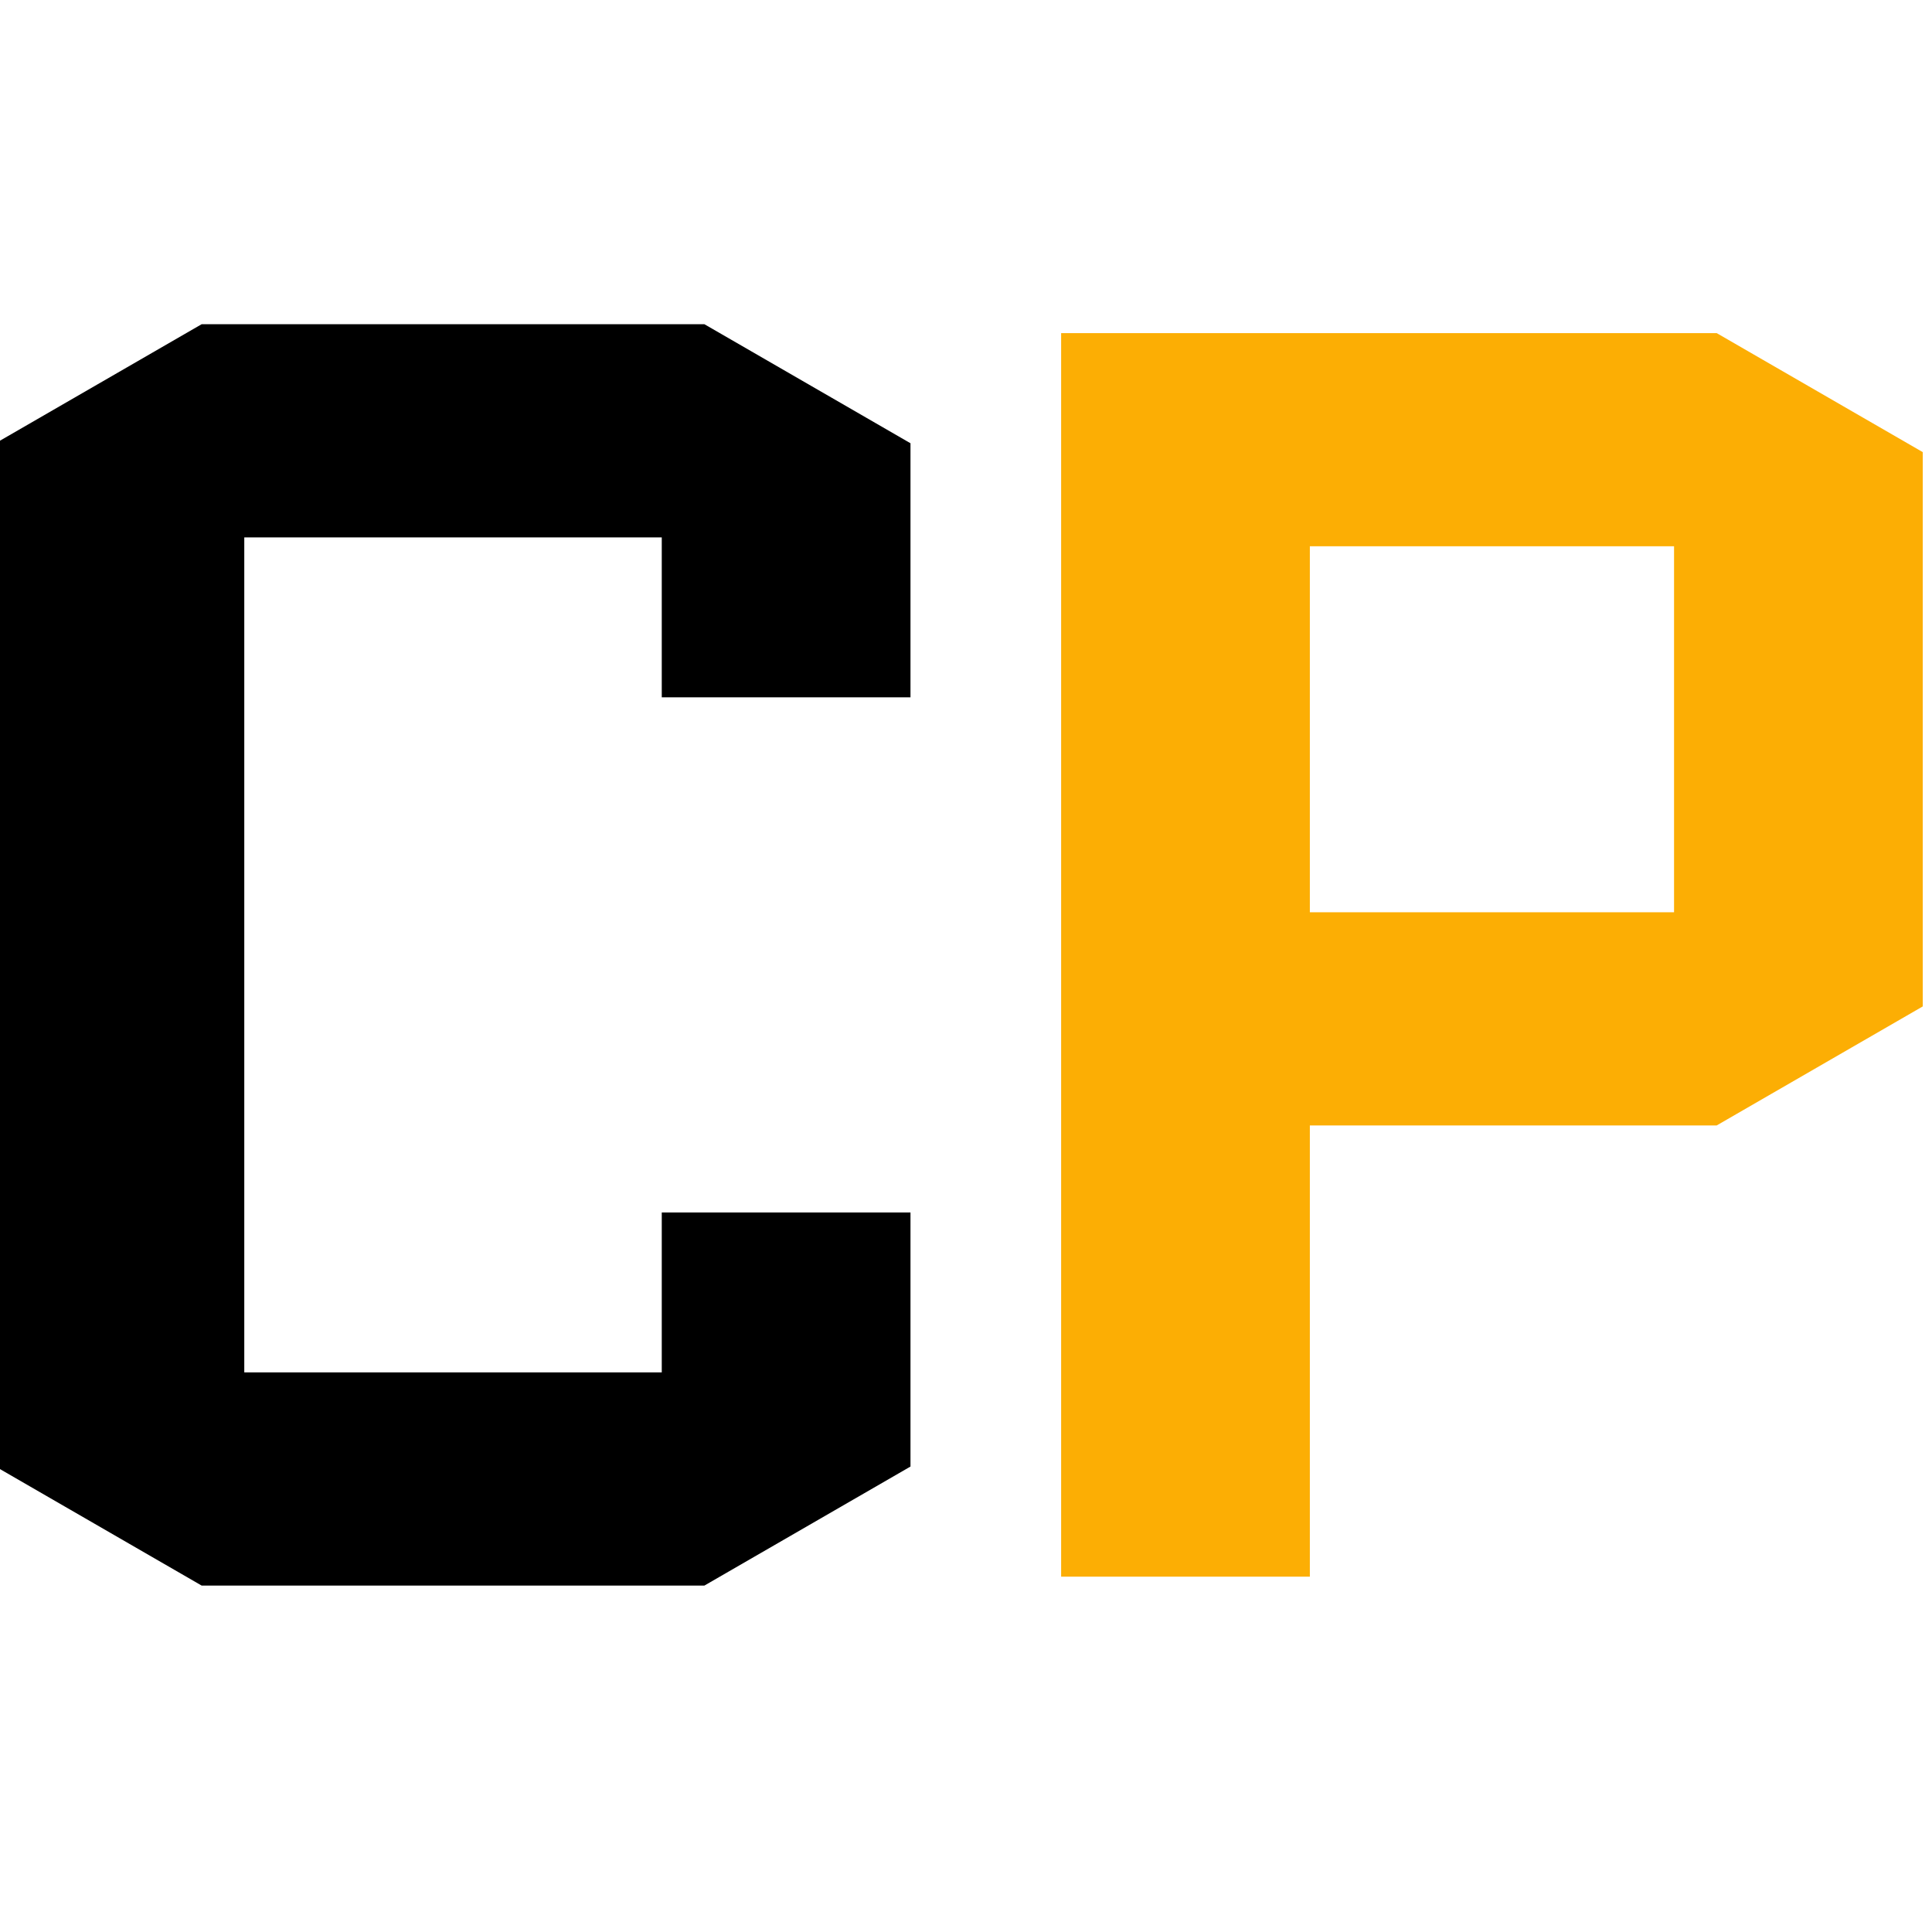 <svg width="87" height="87" viewBox="0 0 87 87" fill="none" xmlns="http://www.w3.org/2000/svg">
<g clip-path="url(#clip0_6_3)">
<path d="M29.8 54.6H41V66.04L31.72 71.4H9.08L-0.2 66.04V19.96L9.08 14.6H31.72L41 19.96V31.4H29.8V24.2H11V61.8H29.8V54.6Z" fill="black"/>
<path d="M47.784 71V15H77.304L86.584 20.36V45.32L77.304 50.68H58.984V71H47.784ZM58.984 24.6V41.08H75.384V24.6H58.984Z" fill="#FCAE04"/>
</g>
<defs>
<clipPath id="clip0_6_3">
<rect width="87" height="87" fill="white"/>
</clipPath>
</defs>
</svg>
